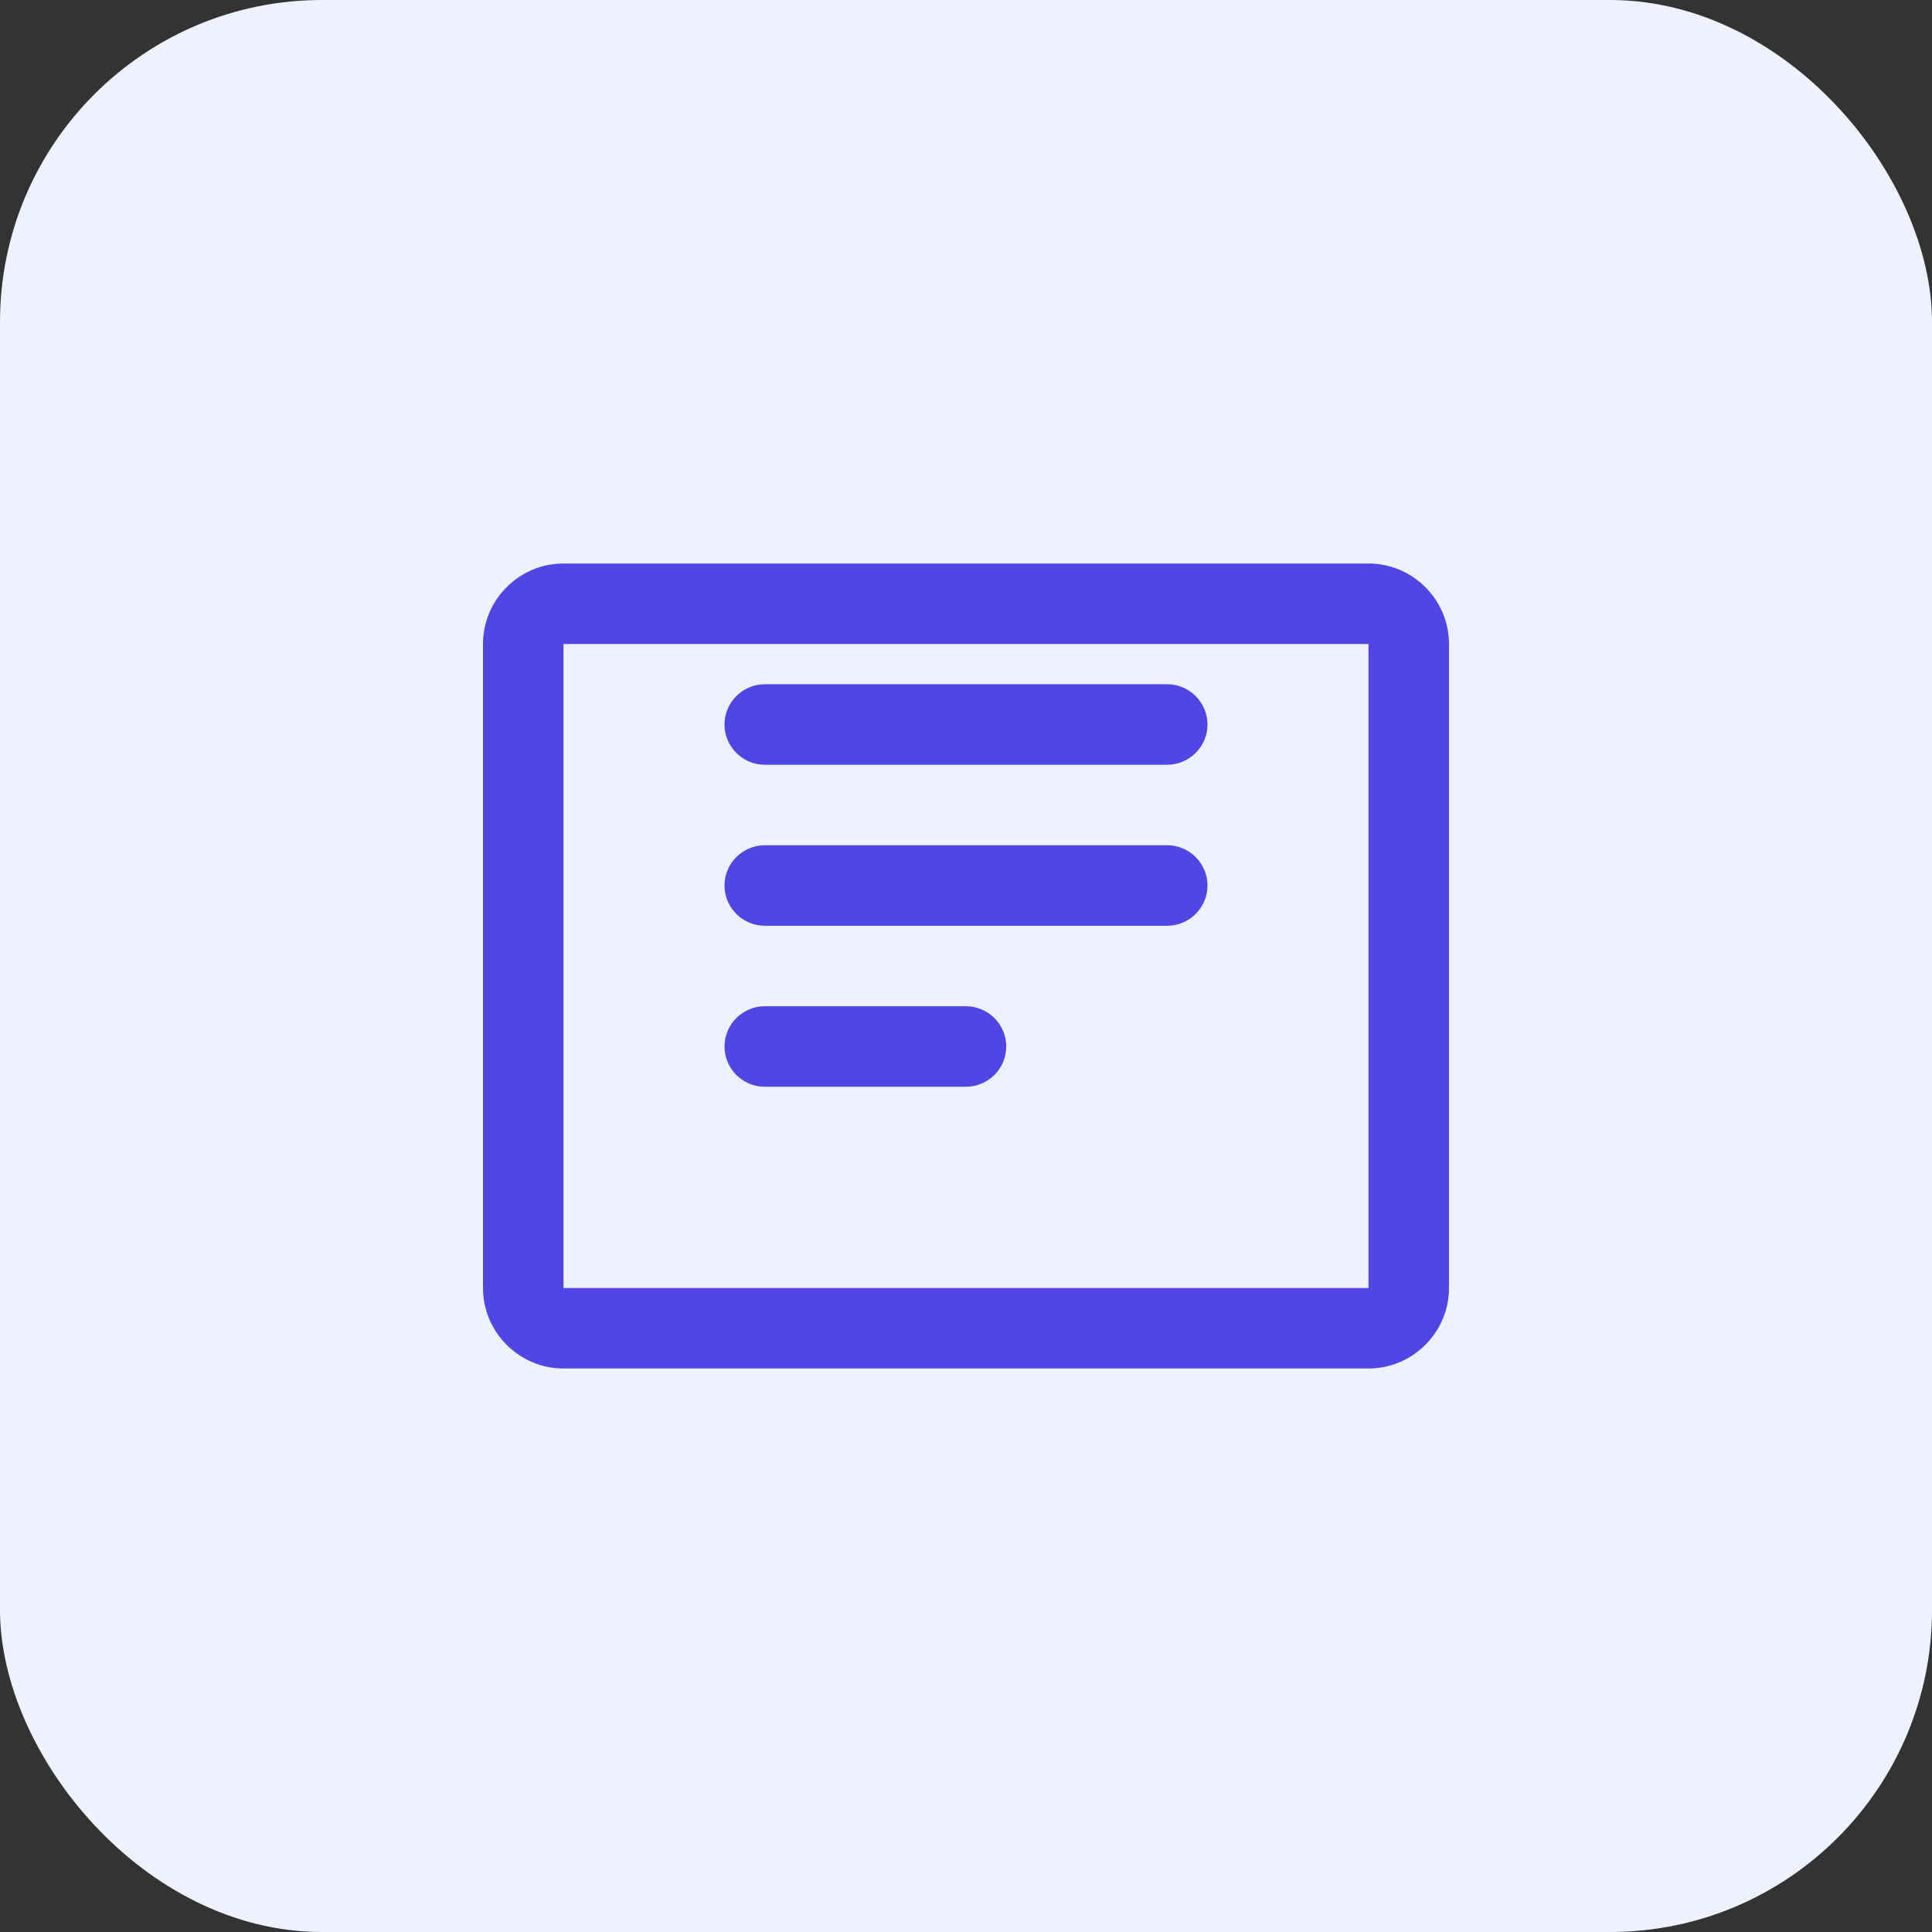 <svg width="48" height="48" viewBox="0 0 48 48" fill="none" xmlns="http://www.w3.org/2000/svg">
  <rect x="0" y="0" width="48" height="48" fill="#333333" stroke="none"/>
  <rect width="48" height="48" rx="8" fill="#EEF2FF"/>
  <path d="M34 14H14C12.9 14 12 14.9 12 16V32C12 33.1 12.9 34 14 34H34C35.1 34 36 33.1 36 32V16C36 14.9 35.1 14 34 14ZM34 32H14V16H34V32ZM19 19H29C29.55 19 30 18.55 30 18C30 17.45 29.55 17 29 17H19C18.45 17 18 17.45 18 18C18 18.55 18.45 19 19 19ZM19 23H29C29.55 23 30 22.55 30 22C30 21.45 29.55 21 29 21H19C18.45 21 18 21.45 18 22C18 22.55 18.45 23 19 23ZM19 27H24C24.55 27 25 26.55 25 26C25 25.45 24.55 25 24 25H19C18.45 25 18 25.45 18 26C18 26.55 18.45 27 19 27Z" fill="#4F46E5"/>
</svg> 